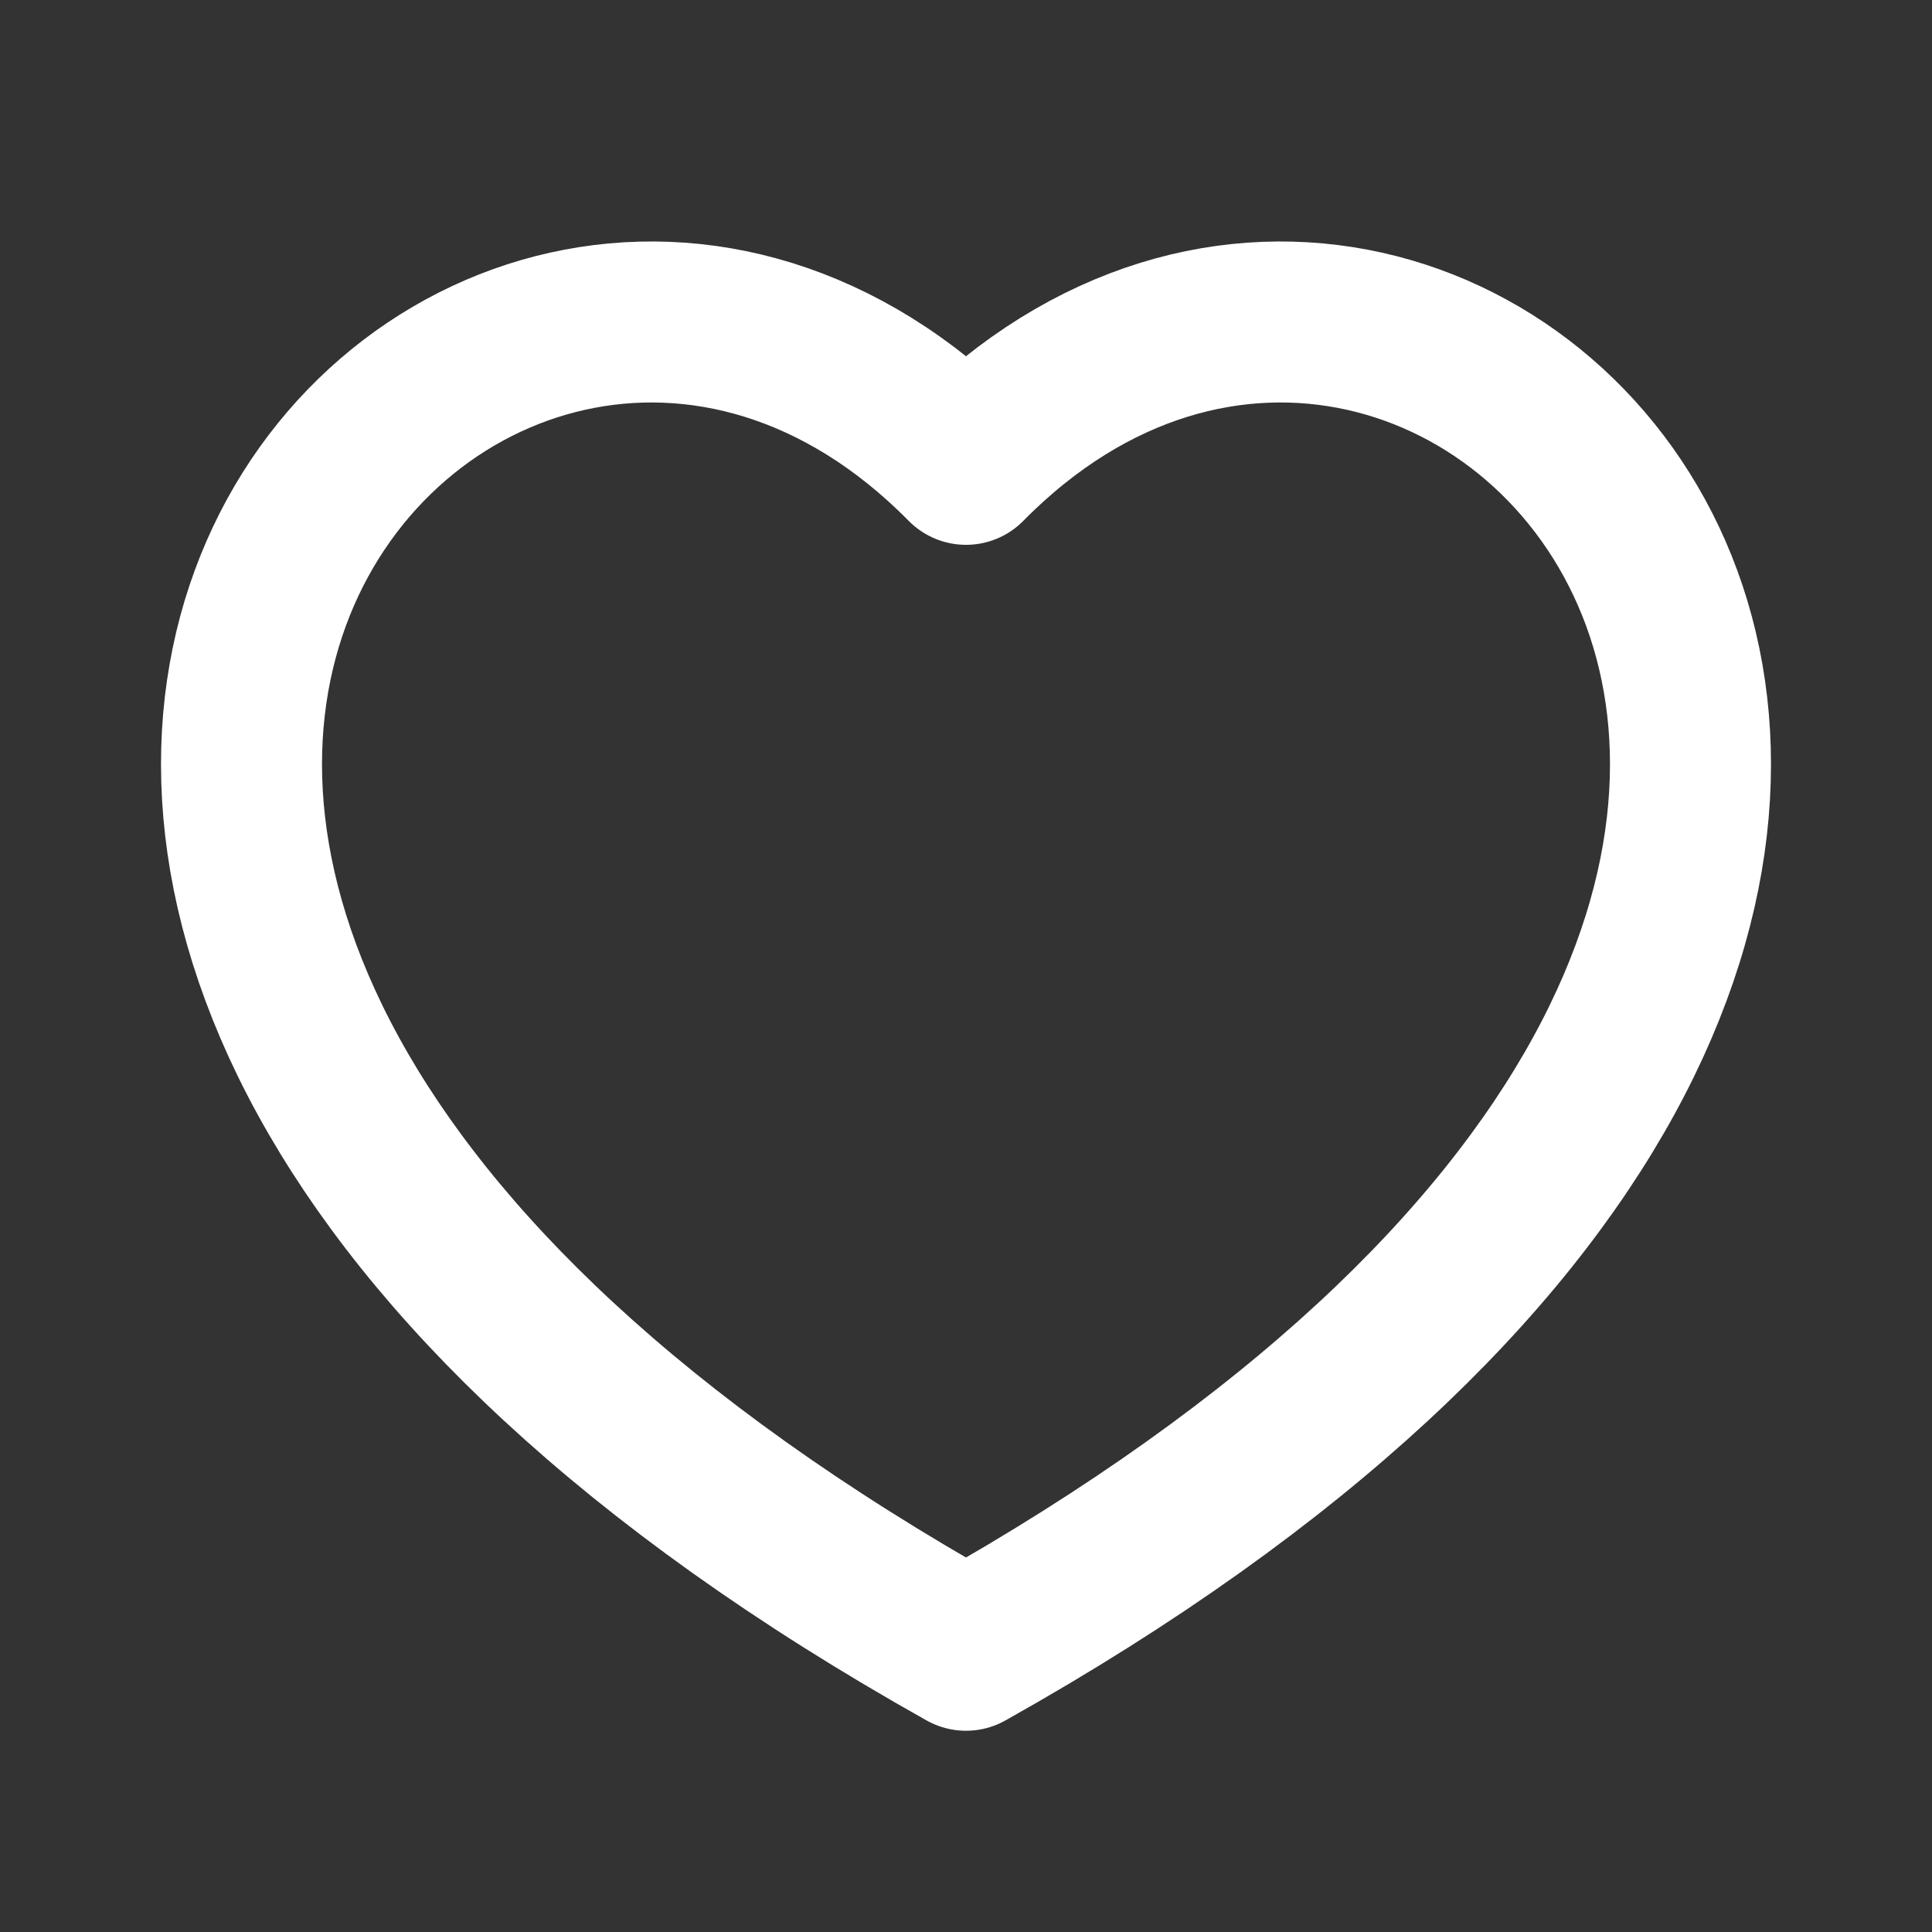 <svg width="24" height="24" viewBox="0 0 24 24" fill="none" xmlns="http://www.w3.org/2000/svg">
<rect x="0" y="0" width="24" height="24" fill="#333333" stroke="none"/>
<path d="M12 5.768C18.162 -0.482 28.725 11.126 12 20.5C-4.725 11.126 5.838 -0.482 12 5.768Z" stroke="white" stroke-width="2" stroke-linejoin="round"/>
</svg>
